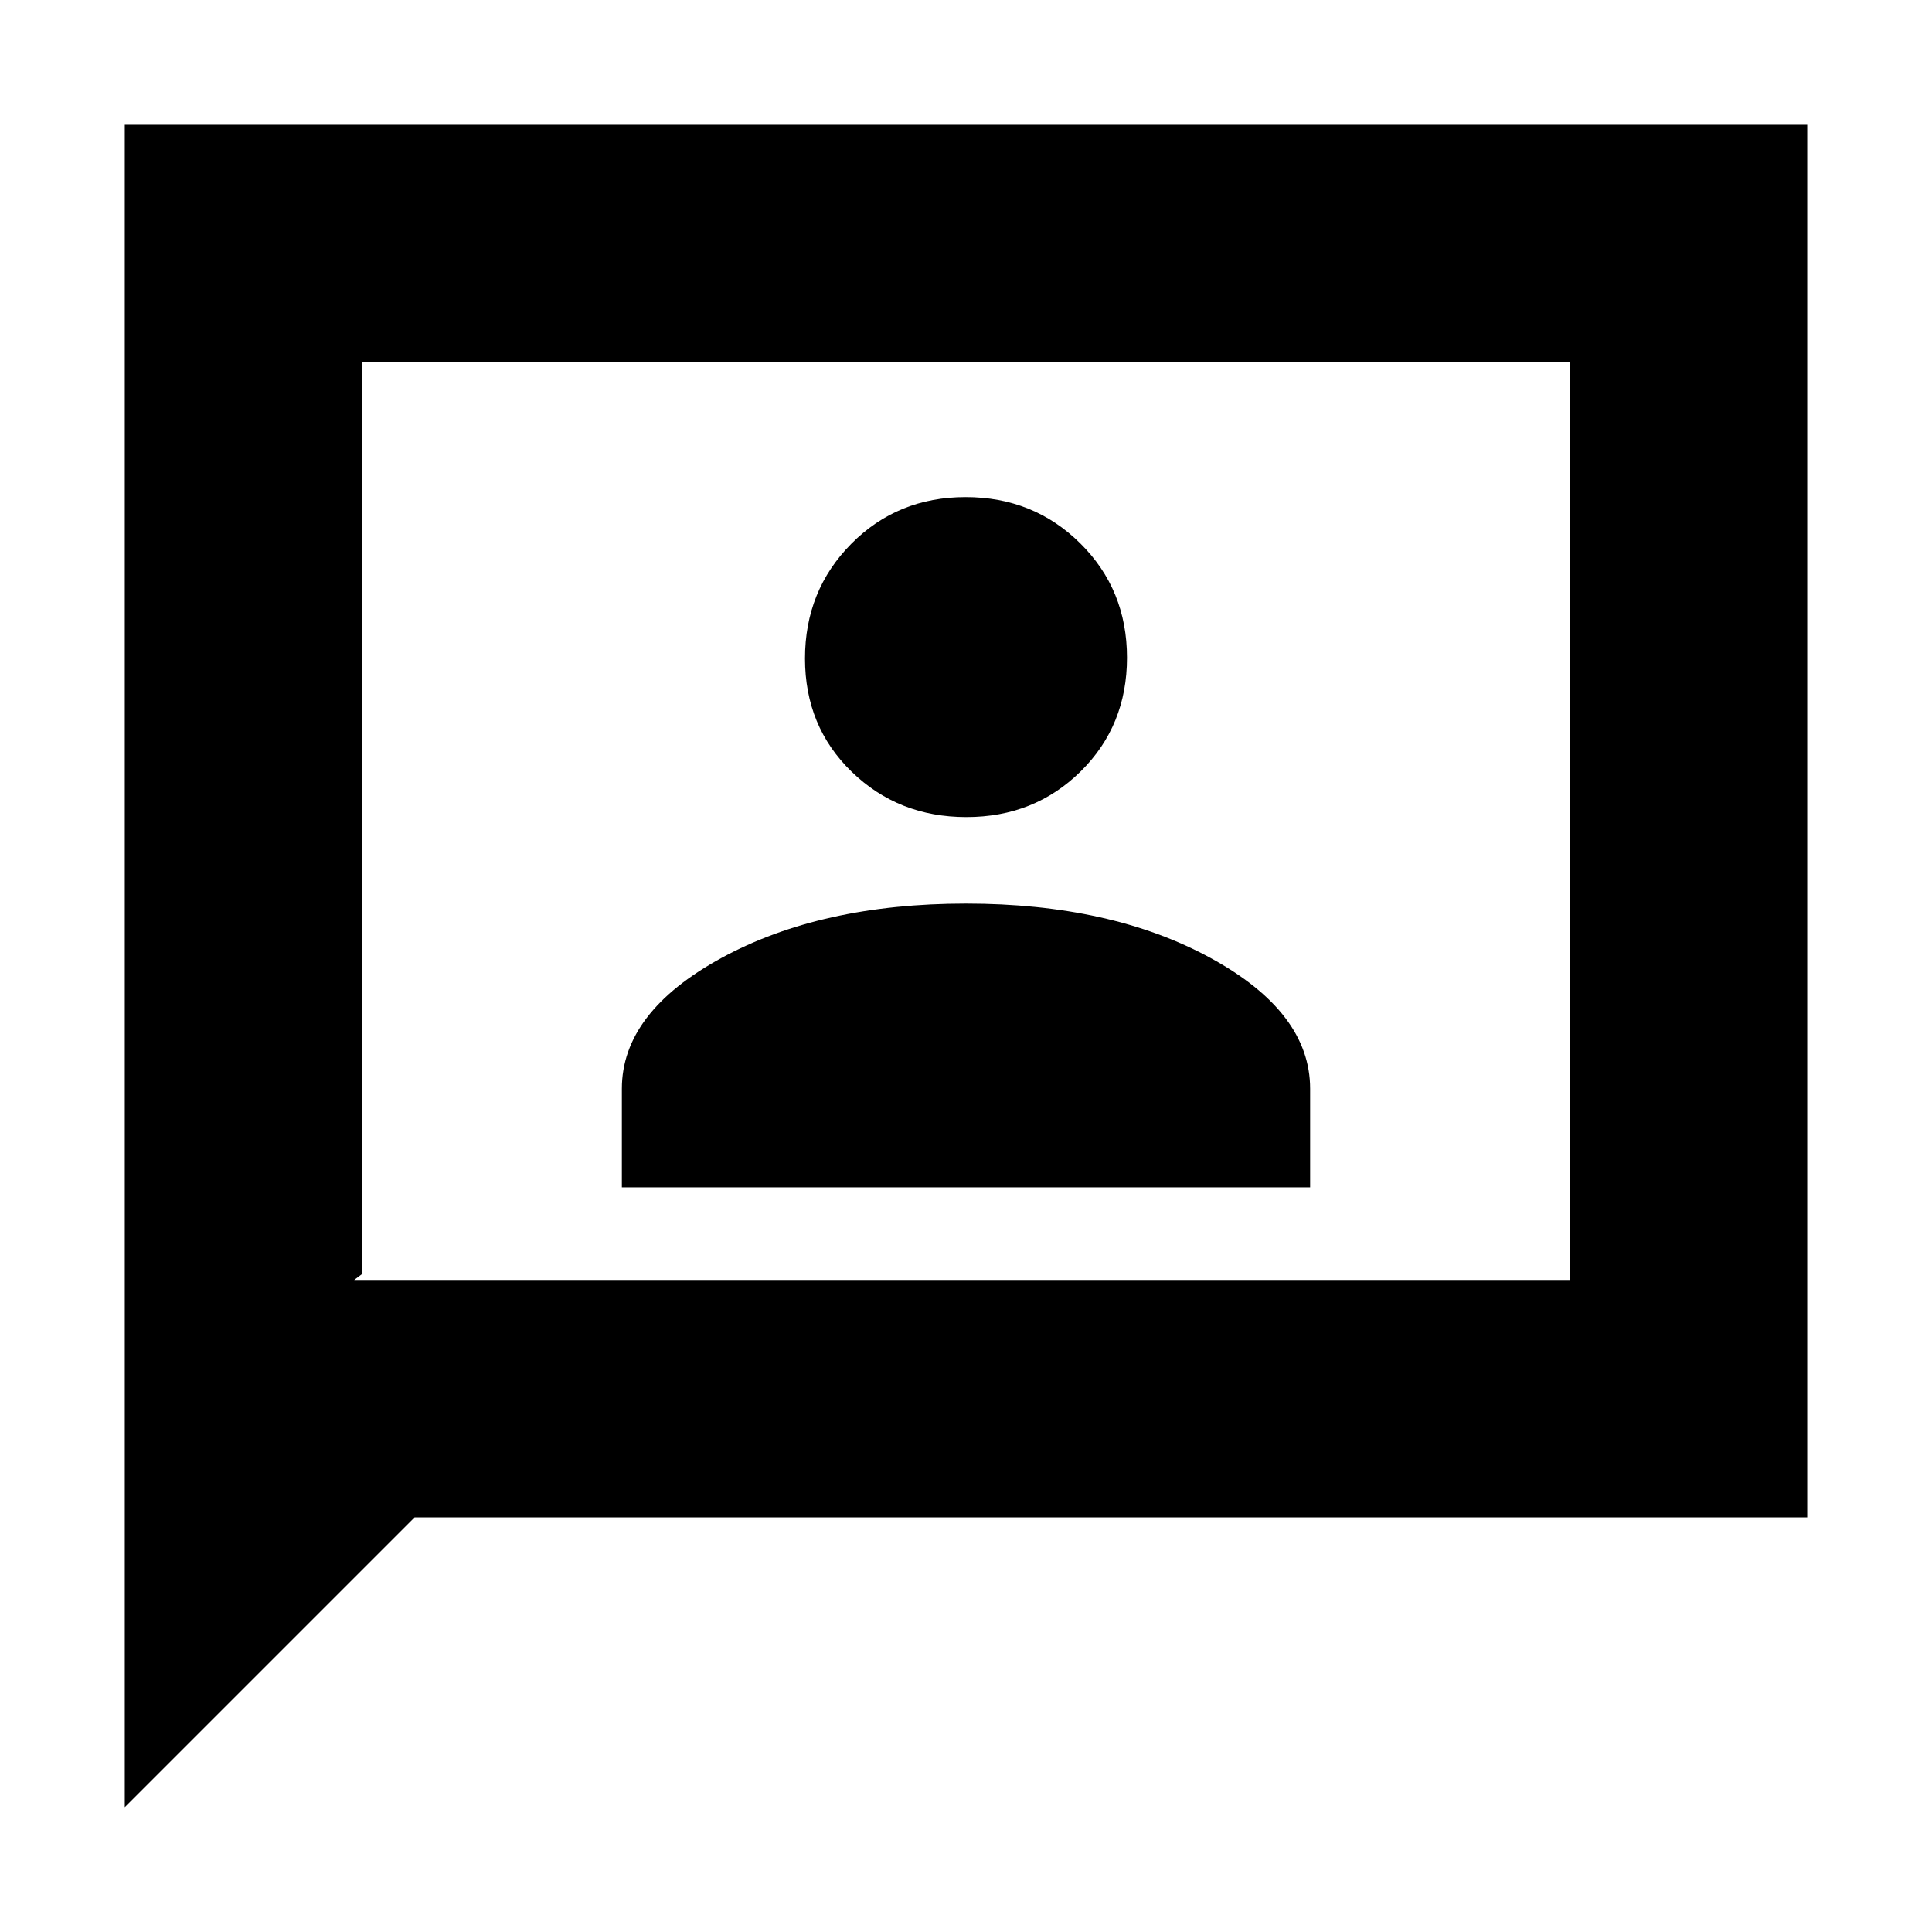 <svg xmlns="http://www.w3.org/2000/svg" height="20" viewBox="0 -960 960 960" width="20"><path d="M309-370h342v-49q0-38-49.5-65T480-511q-72 0-121.5 27T309-419v49Zm171.21-184Q514-554 537-576.71t23-56.5Q560-667 536.79-690t-57-23Q446-713 423-689.79t-23 57q0 33.79 23.21 56.29t57 22.5ZM62-62v-836h836v692H206L62-62Zm114-262h604v-456H180v453l-4 3Zm4 0v-456 456Z"/></svg>